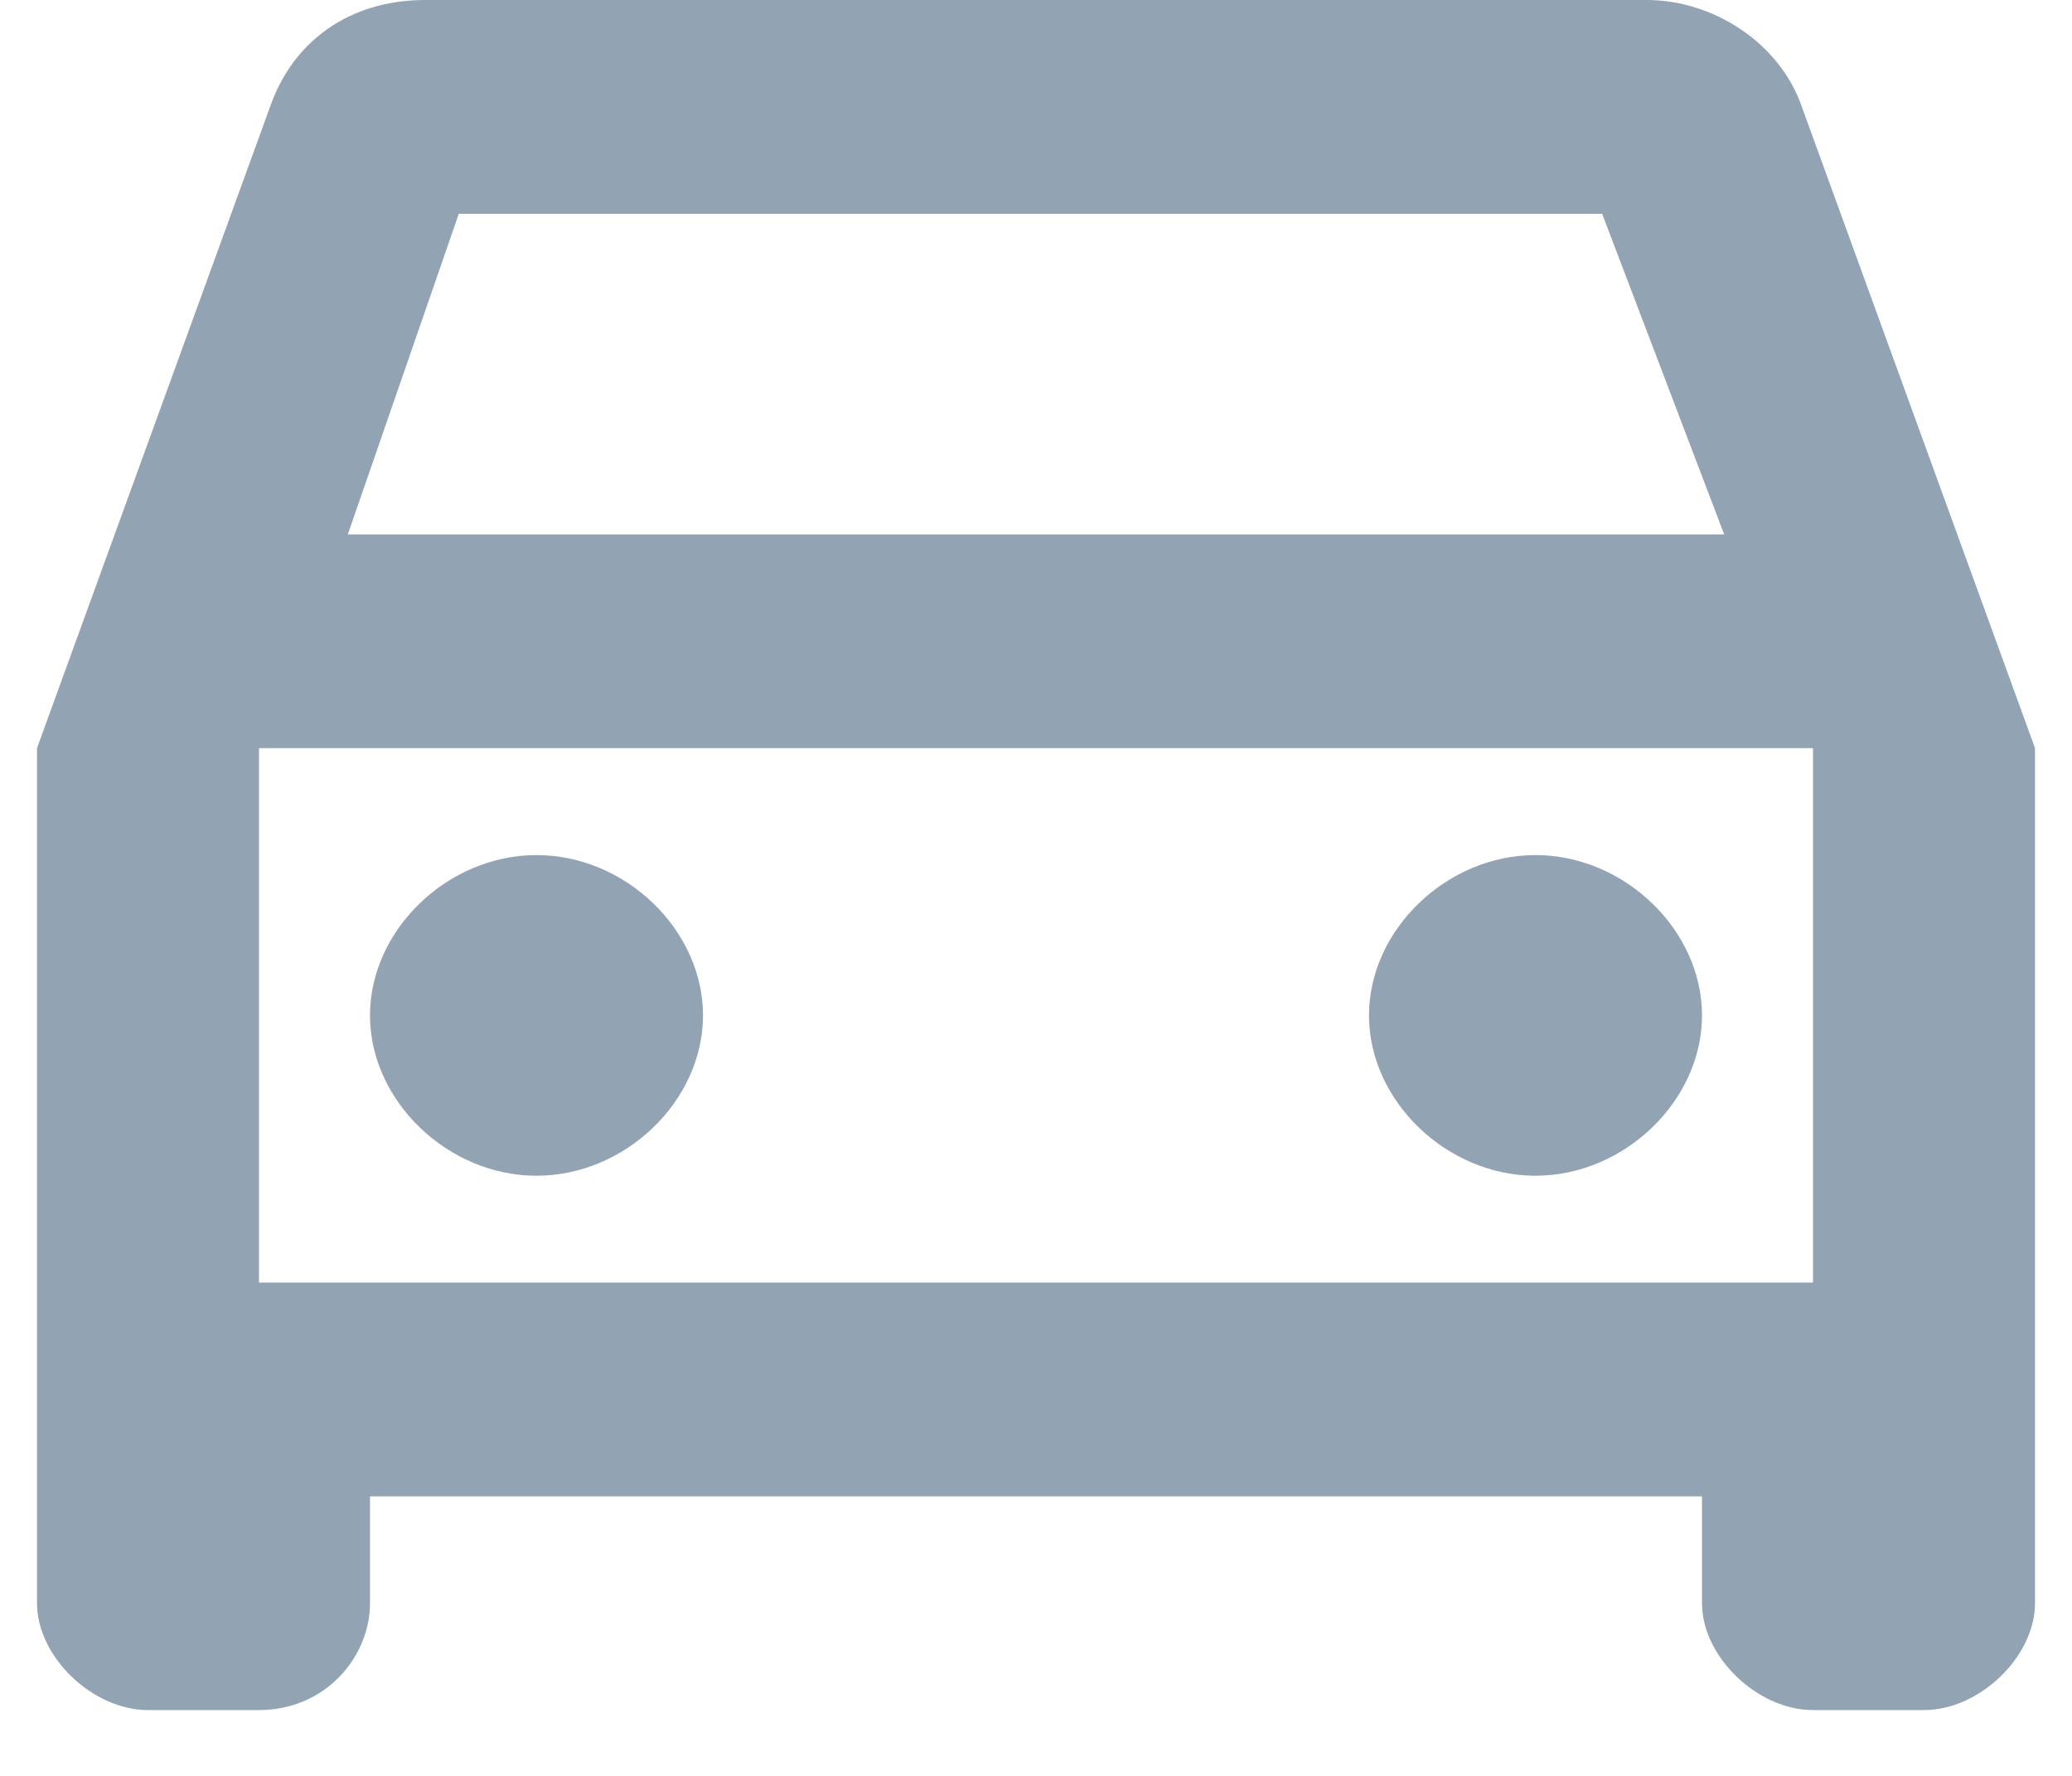 <svg width="21" height="18" viewBox="0 0 21 18" fill="none" xmlns="http://www.w3.org/2000/svg">
<path d="M18.262 1.083C18.038 0.433 17.363 0 16.688 0H4.312C3.525 0 2.962 0.433 2.737 1.083L0.375 7.583V16.25C0.375 16.792 0.938 17.333 1.5 17.333H2.625C3.3 17.333 3.75 16.792 3.75 16.25V15.167H17.25V16.25C17.25 16.792 17.812 17.333 18.375 17.333H19.5C20.062 17.333 20.625 16.792 20.625 16.25V7.583L18.262 1.083ZM4.65 2.167H16.238L17.475 5.417H3.525L4.65 2.167ZM18.375 13H2.625V7.583H18.375V13ZM5.438 8.667C6.338 8.667 7.125 9.425 7.125 10.292C7.125 11.158 6.338 11.917 5.438 11.917C4.537 11.917 3.75 11.158 3.75 10.292C3.75 9.425 4.537 8.667 5.438 8.667ZM15.562 8.667C16.462 8.667 17.25 9.425 17.25 10.292C17.25 11.158 16.462 11.917 15.562 11.917C14.662 11.917 13.875 11.158 13.875 10.292C13.875 9.425 14.662 8.667 15.562 8.667Z" fill="#92A3B4"/>
</svg>
